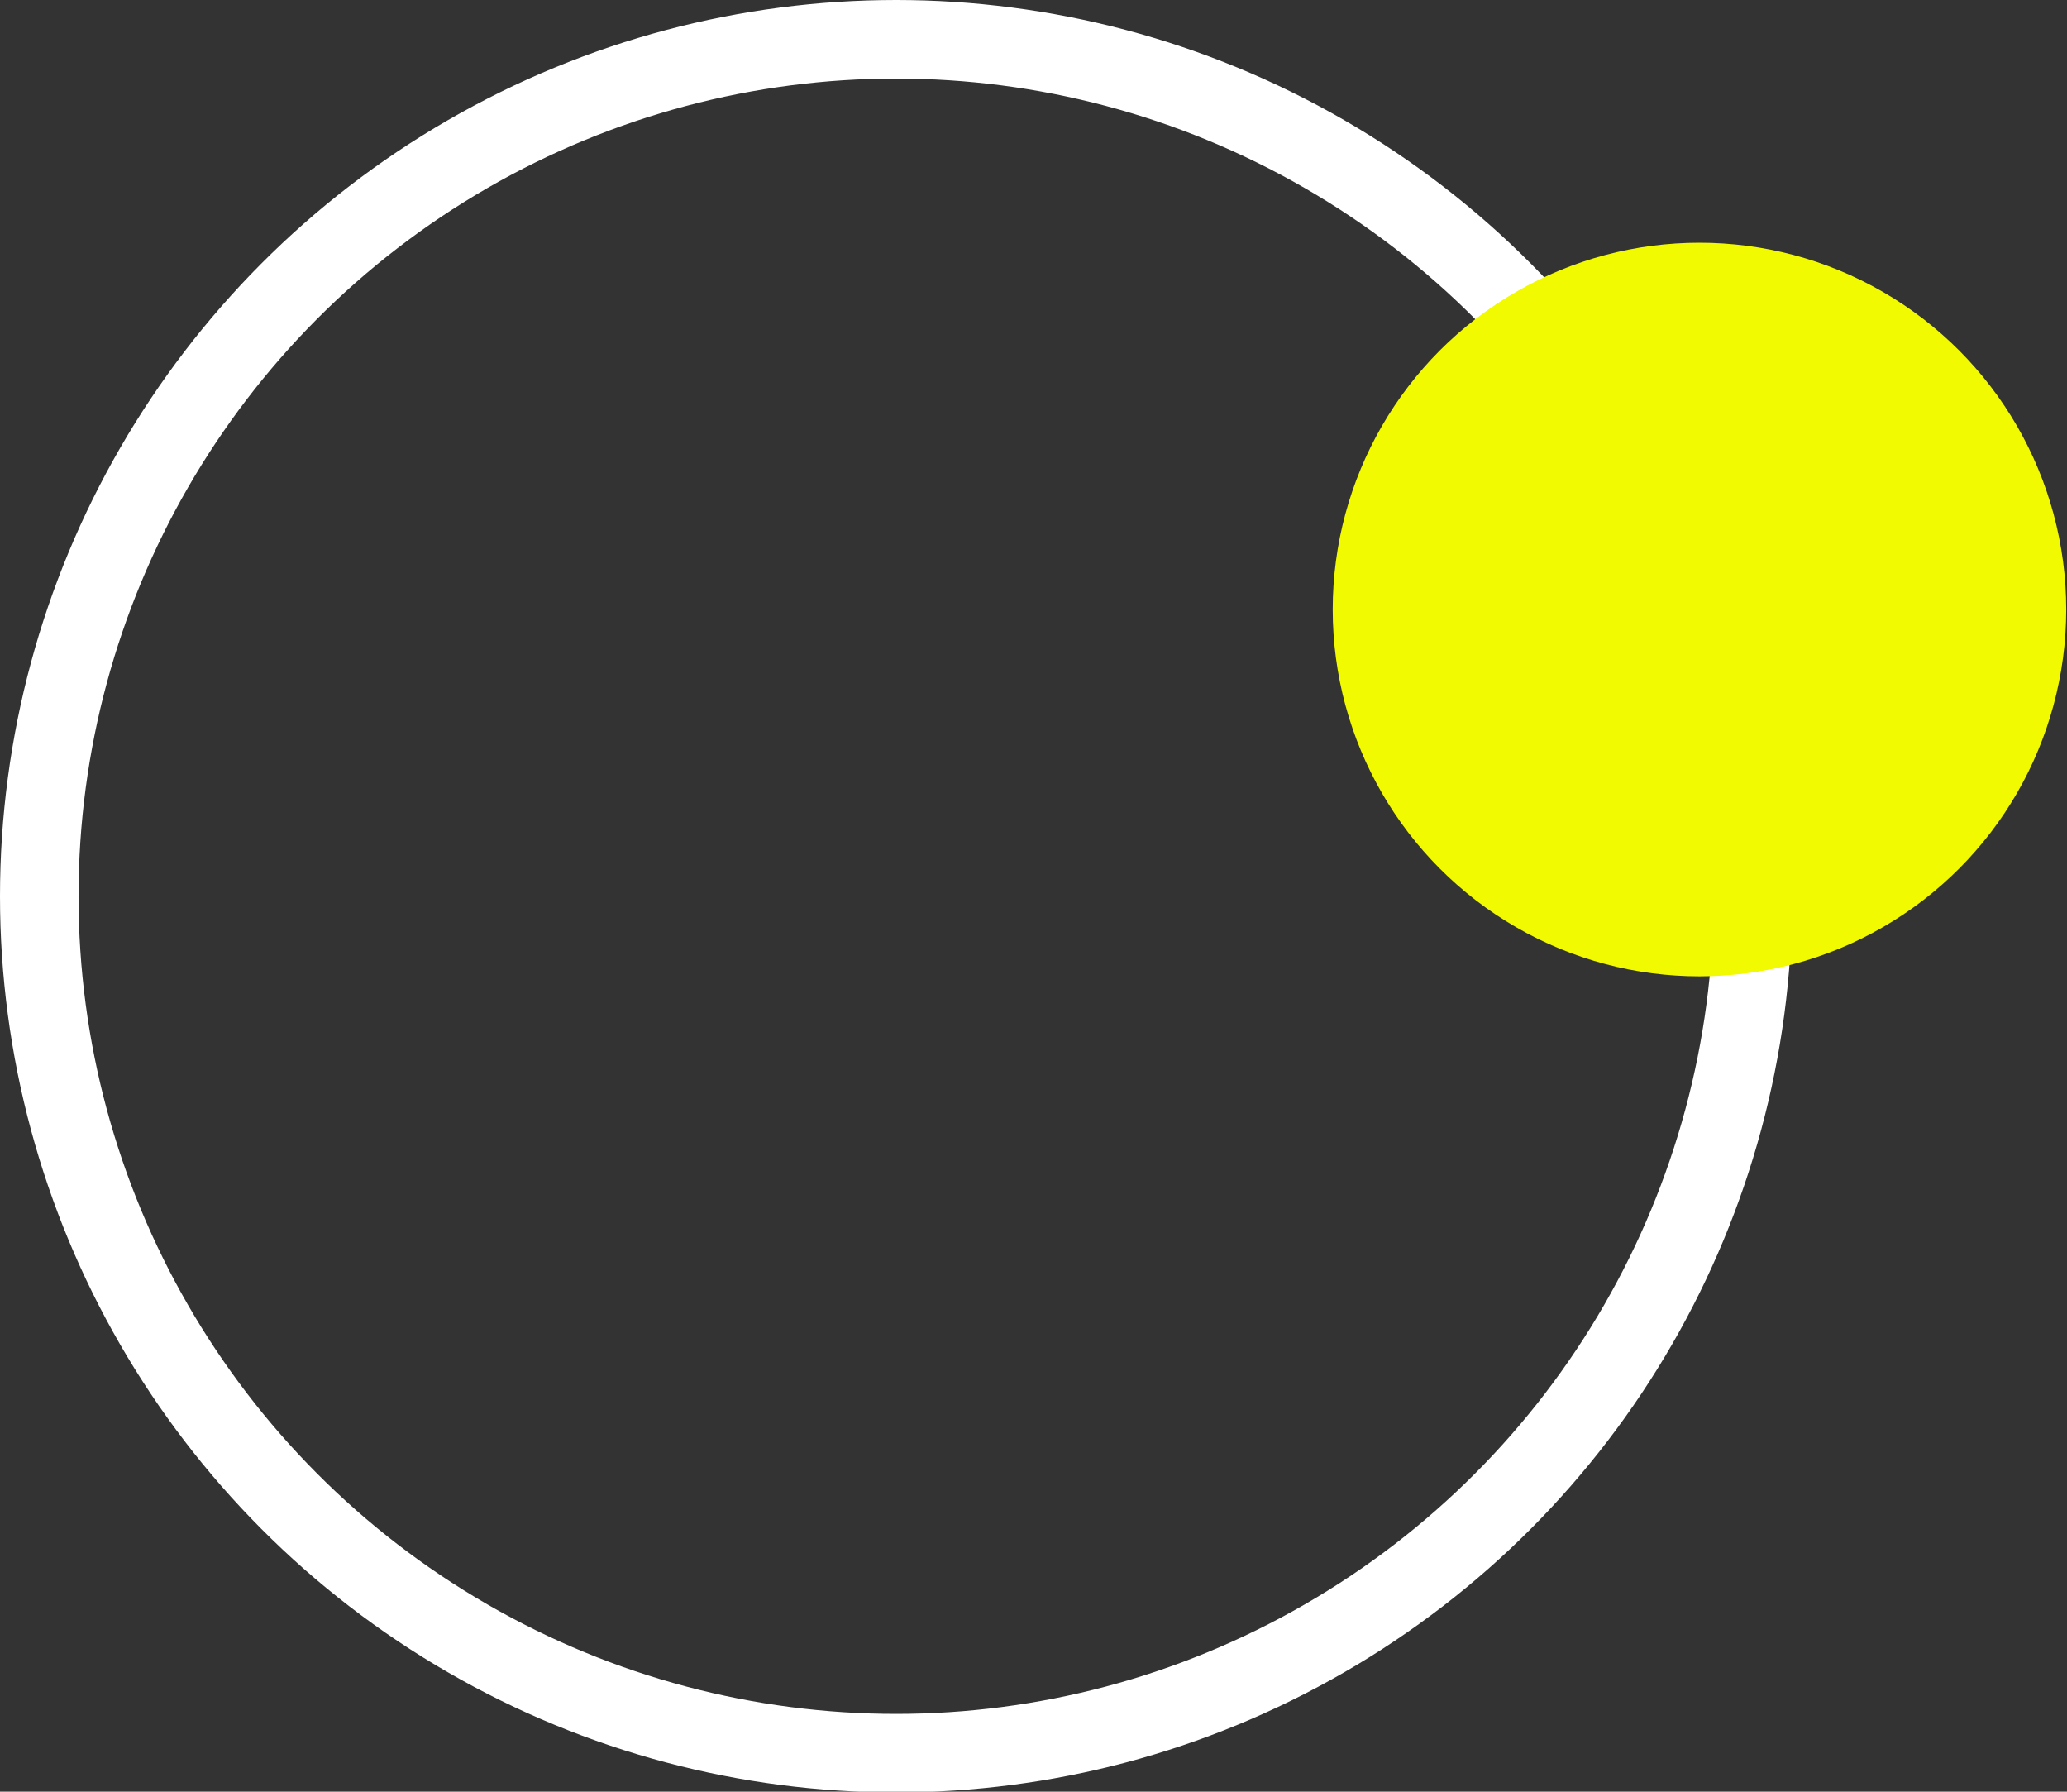 <svg xmlns="http://www.w3.org/2000/svg" viewBox="0 0 26.32 22.81">
    <rect x="0" y="0" width="26.32" height="22.81" fill="#333333" stroke="none"/>
    <defs>
        <style>.cls-1{fill:none;stroke:#fff;stroke-miterlimit:10;stroke-width:1px;}.cls-2{fill:#f1fa00;}</style>
    </defs>
    <title>Asset 24</title>
    <g id="Layer_2" data-name="Layer 2">
        <g id="Layer_1-2" data-name="Layer 1">
            <circle class="cls-1" cx="11.41" cy="11.41" r="10.91"/>
            <circle class="cls-2" cx="21.64" cy="7.76" r="4.67"/>
        </g>
    </g>
</svg>
